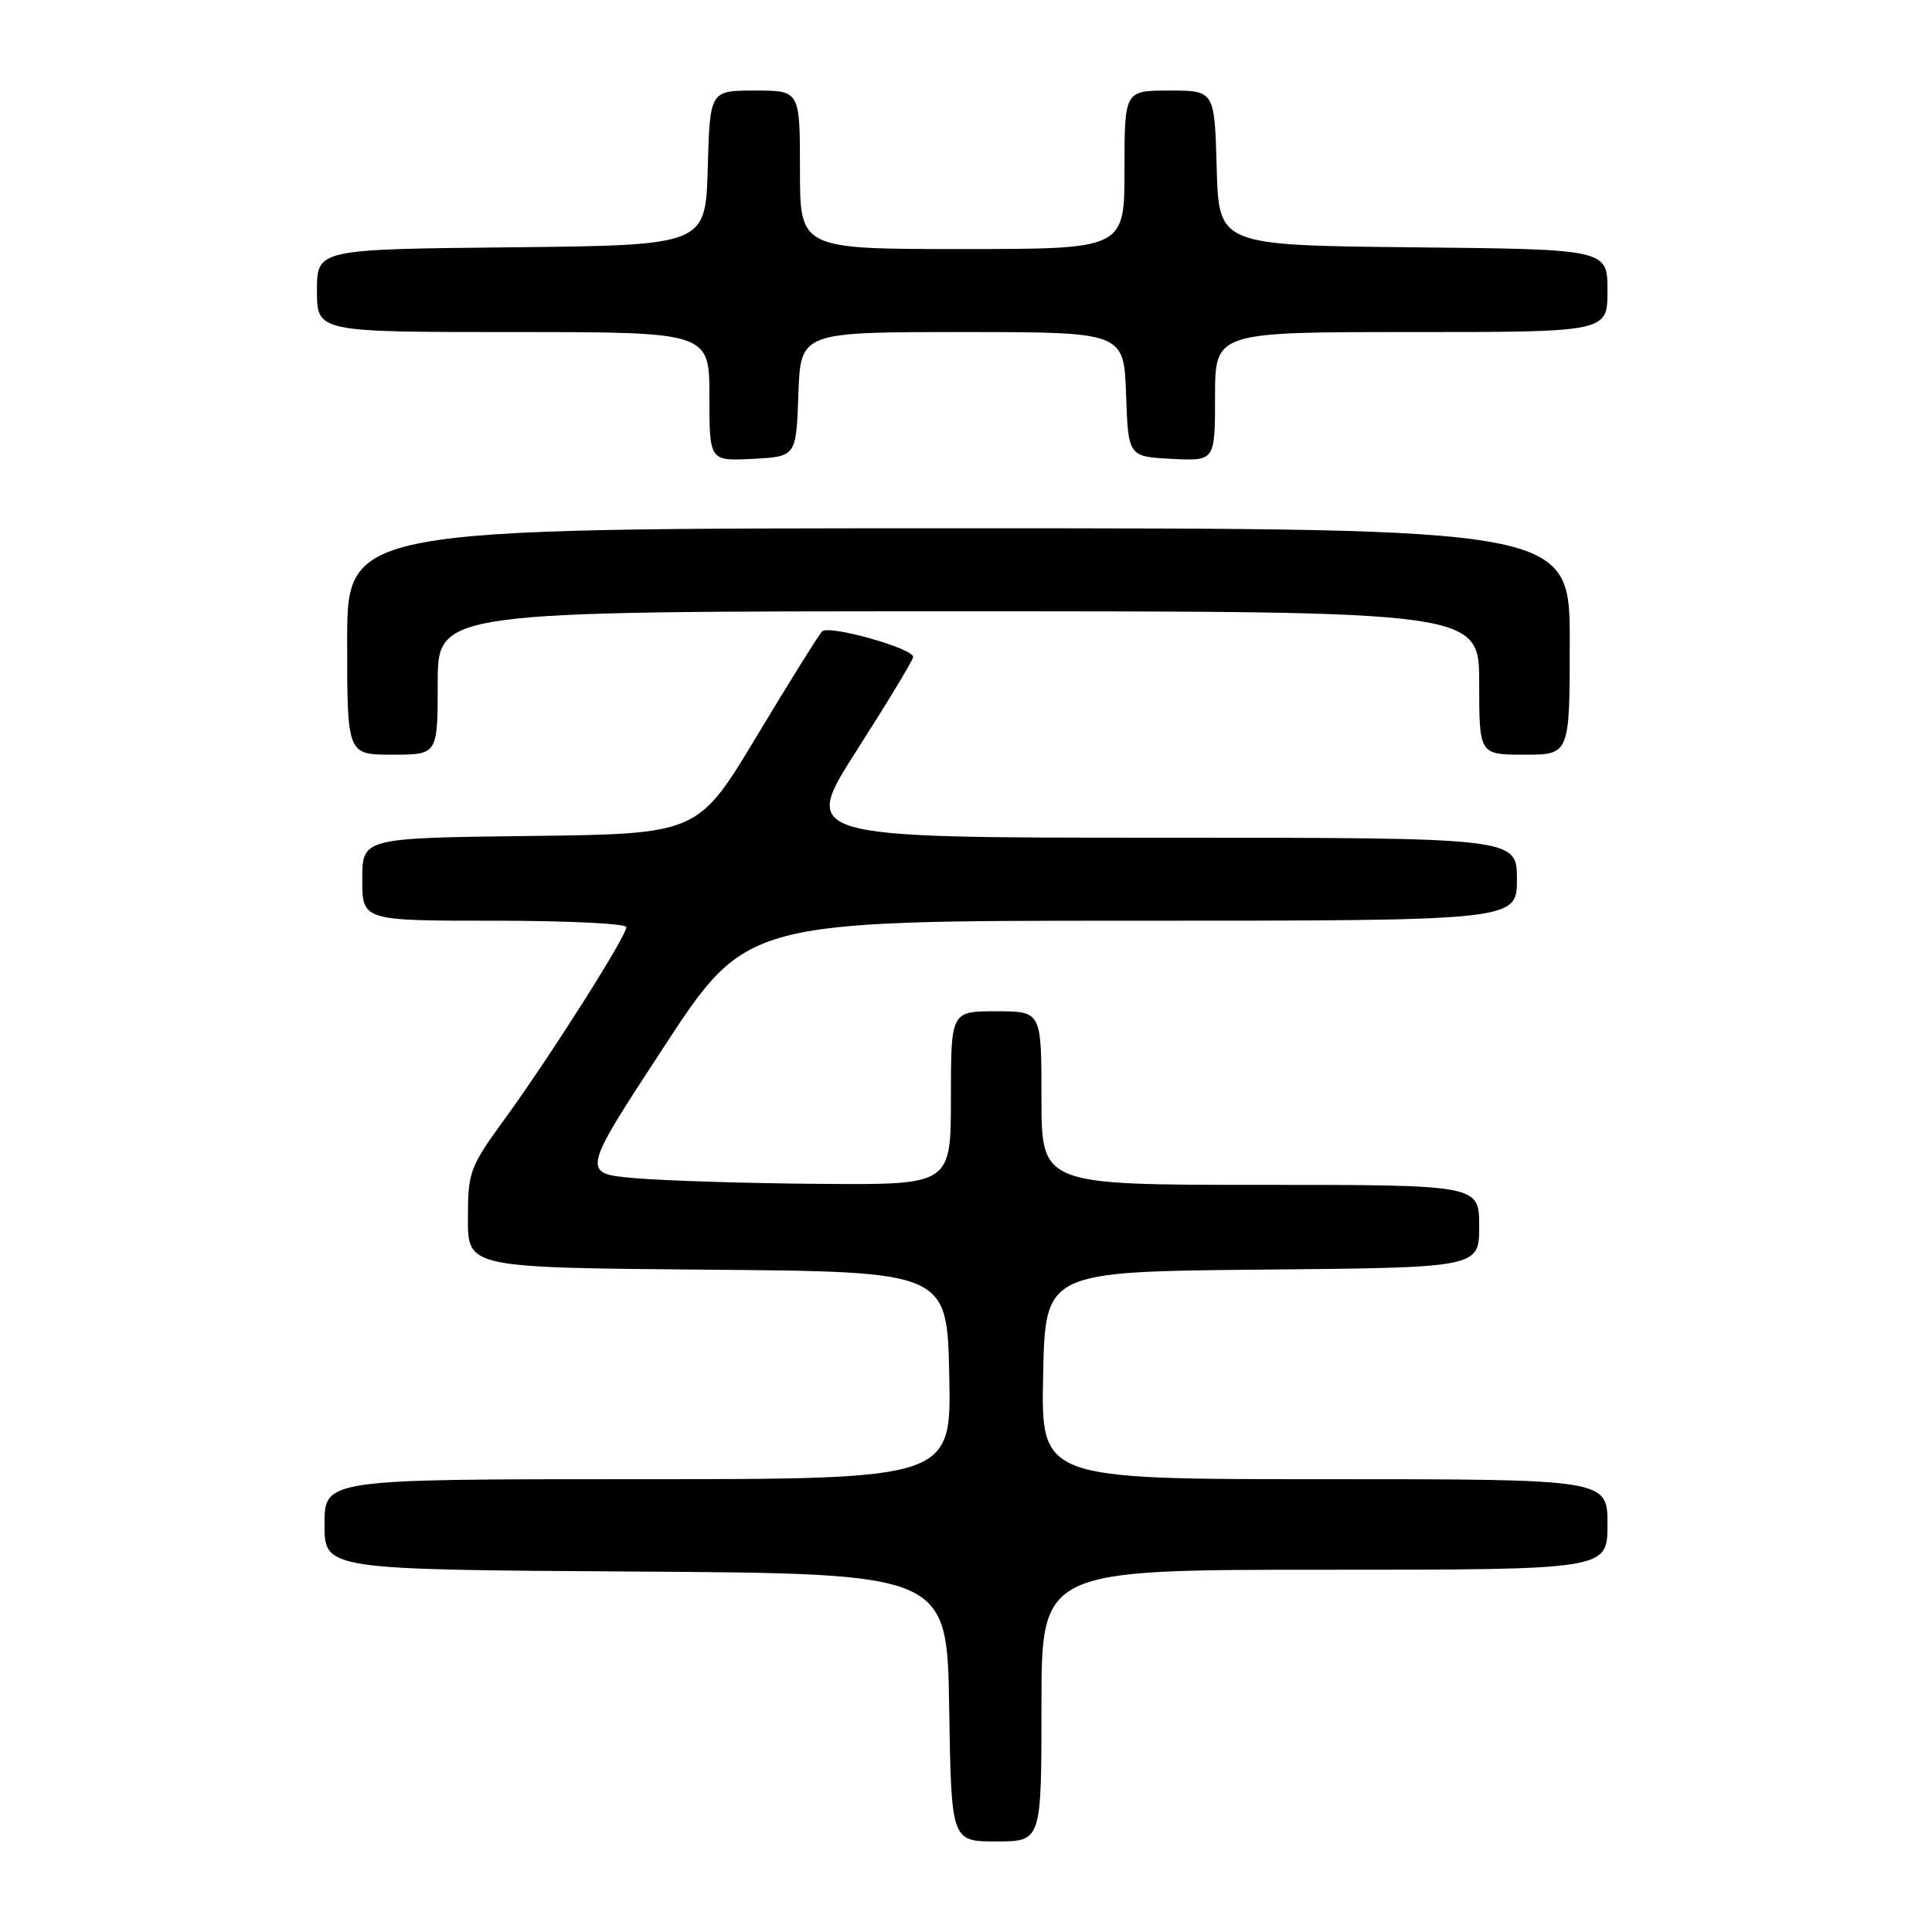 <?xml version="1.0" encoding="UTF-8" standalone="no"?>
<!DOCTYPE svg PUBLIC "-//W3C//DTD SVG 1.1//EN" "http://www.w3.org/Graphics/SVG/1.1/DTD/svg11.dtd" >
<svg xmlns="http://www.w3.org/2000/svg" xmlns:xlink="http://www.w3.org/1999/xlink" version="1.1" viewBox="0 0 256 256">
 <g >
 <path fill="currentColor"
d=" M 138.00 226.00 C 138.00 208.00 138.00 208.00 175.50 208.00 C 213.00 208.00 213.00 208.00 213.00 202.00 C 213.00 196.00 213.00 196.00 175.47 196.00 C 137.94 196.00 137.94 196.00 138.22 182.25 C 138.50 168.50 138.50 168.50 167.25 168.23 C 196.00 167.97 196.00 167.97 196.00 162.48 C 196.00 157.00 196.00 157.00 167.00 157.00 C 138.00 157.00 138.00 157.00 138.00 145.50 C 138.00 134.00 138.00 134.00 132.00 134.00 C 126.00 134.00 126.00 134.00 126.00 145.50 C 126.00 157.00 126.00 157.00 108.75 156.87 C 99.26 156.80 88.23 156.46 84.24 156.12 C 76.99 155.50 76.99 155.50 87.95 138.75 C 98.91 122.00 98.91 122.00 149.96 122.00 C 201.00 122.00 201.00 122.00 201.00 116.50 C 201.00 111.00 201.00 111.00 153.56 111.00 C 106.13 111.00 106.13 111.00 113.56 99.37 C 117.65 92.97 121.00 87.43 121.00 87.05 C 121.00 85.90 109.83 82.77 108.94 83.66 C 108.48 84.12 104.60 90.35 100.30 97.50 C 92.49 110.50 92.49 110.50 70.25 110.77 C 48.00 111.04 48.00 111.04 48.00 116.52 C 48.00 122.00 48.00 122.00 65.50 122.00 C 75.12 122.00 83.00 122.38 83.00 122.85 C 83.00 124.05 72.91 139.97 66.99 148.11 C 62.22 154.67 62.00 155.25 62.00 161.47 C 62.00 167.97 62.00 167.97 93.75 168.24 C 125.50 168.50 125.50 168.50 125.78 182.25 C 126.06 196.00 126.06 196.00 84.53 196.00 C 43.00 196.00 43.00 196.00 43.00 201.99 C 43.00 207.98 43.00 207.98 84.25 208.24 C 125.50 208.50 125.50 208.50 125.77 226.25 C 126.05 244.00 126.05 244.00 132.02 244.00 C 138.00 244.00 138.00 244.00 138.00 226.00 Z  M 58.00 90.50 C 58.00 81.00 58.00 81.00 127.00 81.00 C 196.00 81.00 196.00 81.00 196.00 90.50 C 196.00 100.00 196.00 100.00 202.00 100.00 C 208.00 100.00 208.00 100.00 208.00 85.00 C 208.00 70.00 208.00 70.00 127.00 70.00 C 46.00 70.00 46.00 70.00 46.00 85.00 C 46.00 100.00 46.00 100.00 52.00 100.00 C 58.00 100.00 58.00 100.00 58.00 90.50 Z  M 105.79 52.25 C 106.08 44.00 106.08 44.00 127.50 44.00 C 148.92 44.00 148.92 44.00 149.21 52.25 C 149.50 60.50 149.50 60.50 155.25 60.80 C 161.00 61.10 161.00 61.10 161.00 52.55 C 161.00 44.00 161.00 44.00 187.00 44.00 C 213.00 44.00 213.00 44.00 213.00 38.52 C 213.00 33.03 213.00 33.03 187.25 32.77 C 161.50 32.50 161.50 32.50 161.22 22.25 C 160.93 12.00 160.93 12.00 154.97 12.00 C 149.00 12.00 149.00 12.00 149.00 22.50 C 149.00 33.00 149.00 33.00 127.50 33.00 C 106.00 33.00 106.00 33.00 106.00 22.50 C 106.00 12.00 106.00 12.00 100.03 12.00 C 94.07 12.00 94.07 12.00 93.78 22.25 C 93.50 32.50 93.50 32.50 67.75 32.77 C 42.00 33.03 42.00 33.03 42.00 38.52 C 42.00 44.00 42.00 44.00 68.00 44.00 C 94.00 44.00 94.00 44.00 94.00 52.55 C 94.00 61.10 94.00 61.10 99.75 60.80 C 105.50 60.50 105.50 60.50 105.79 52.25 Z "/>
</g>
</svg>